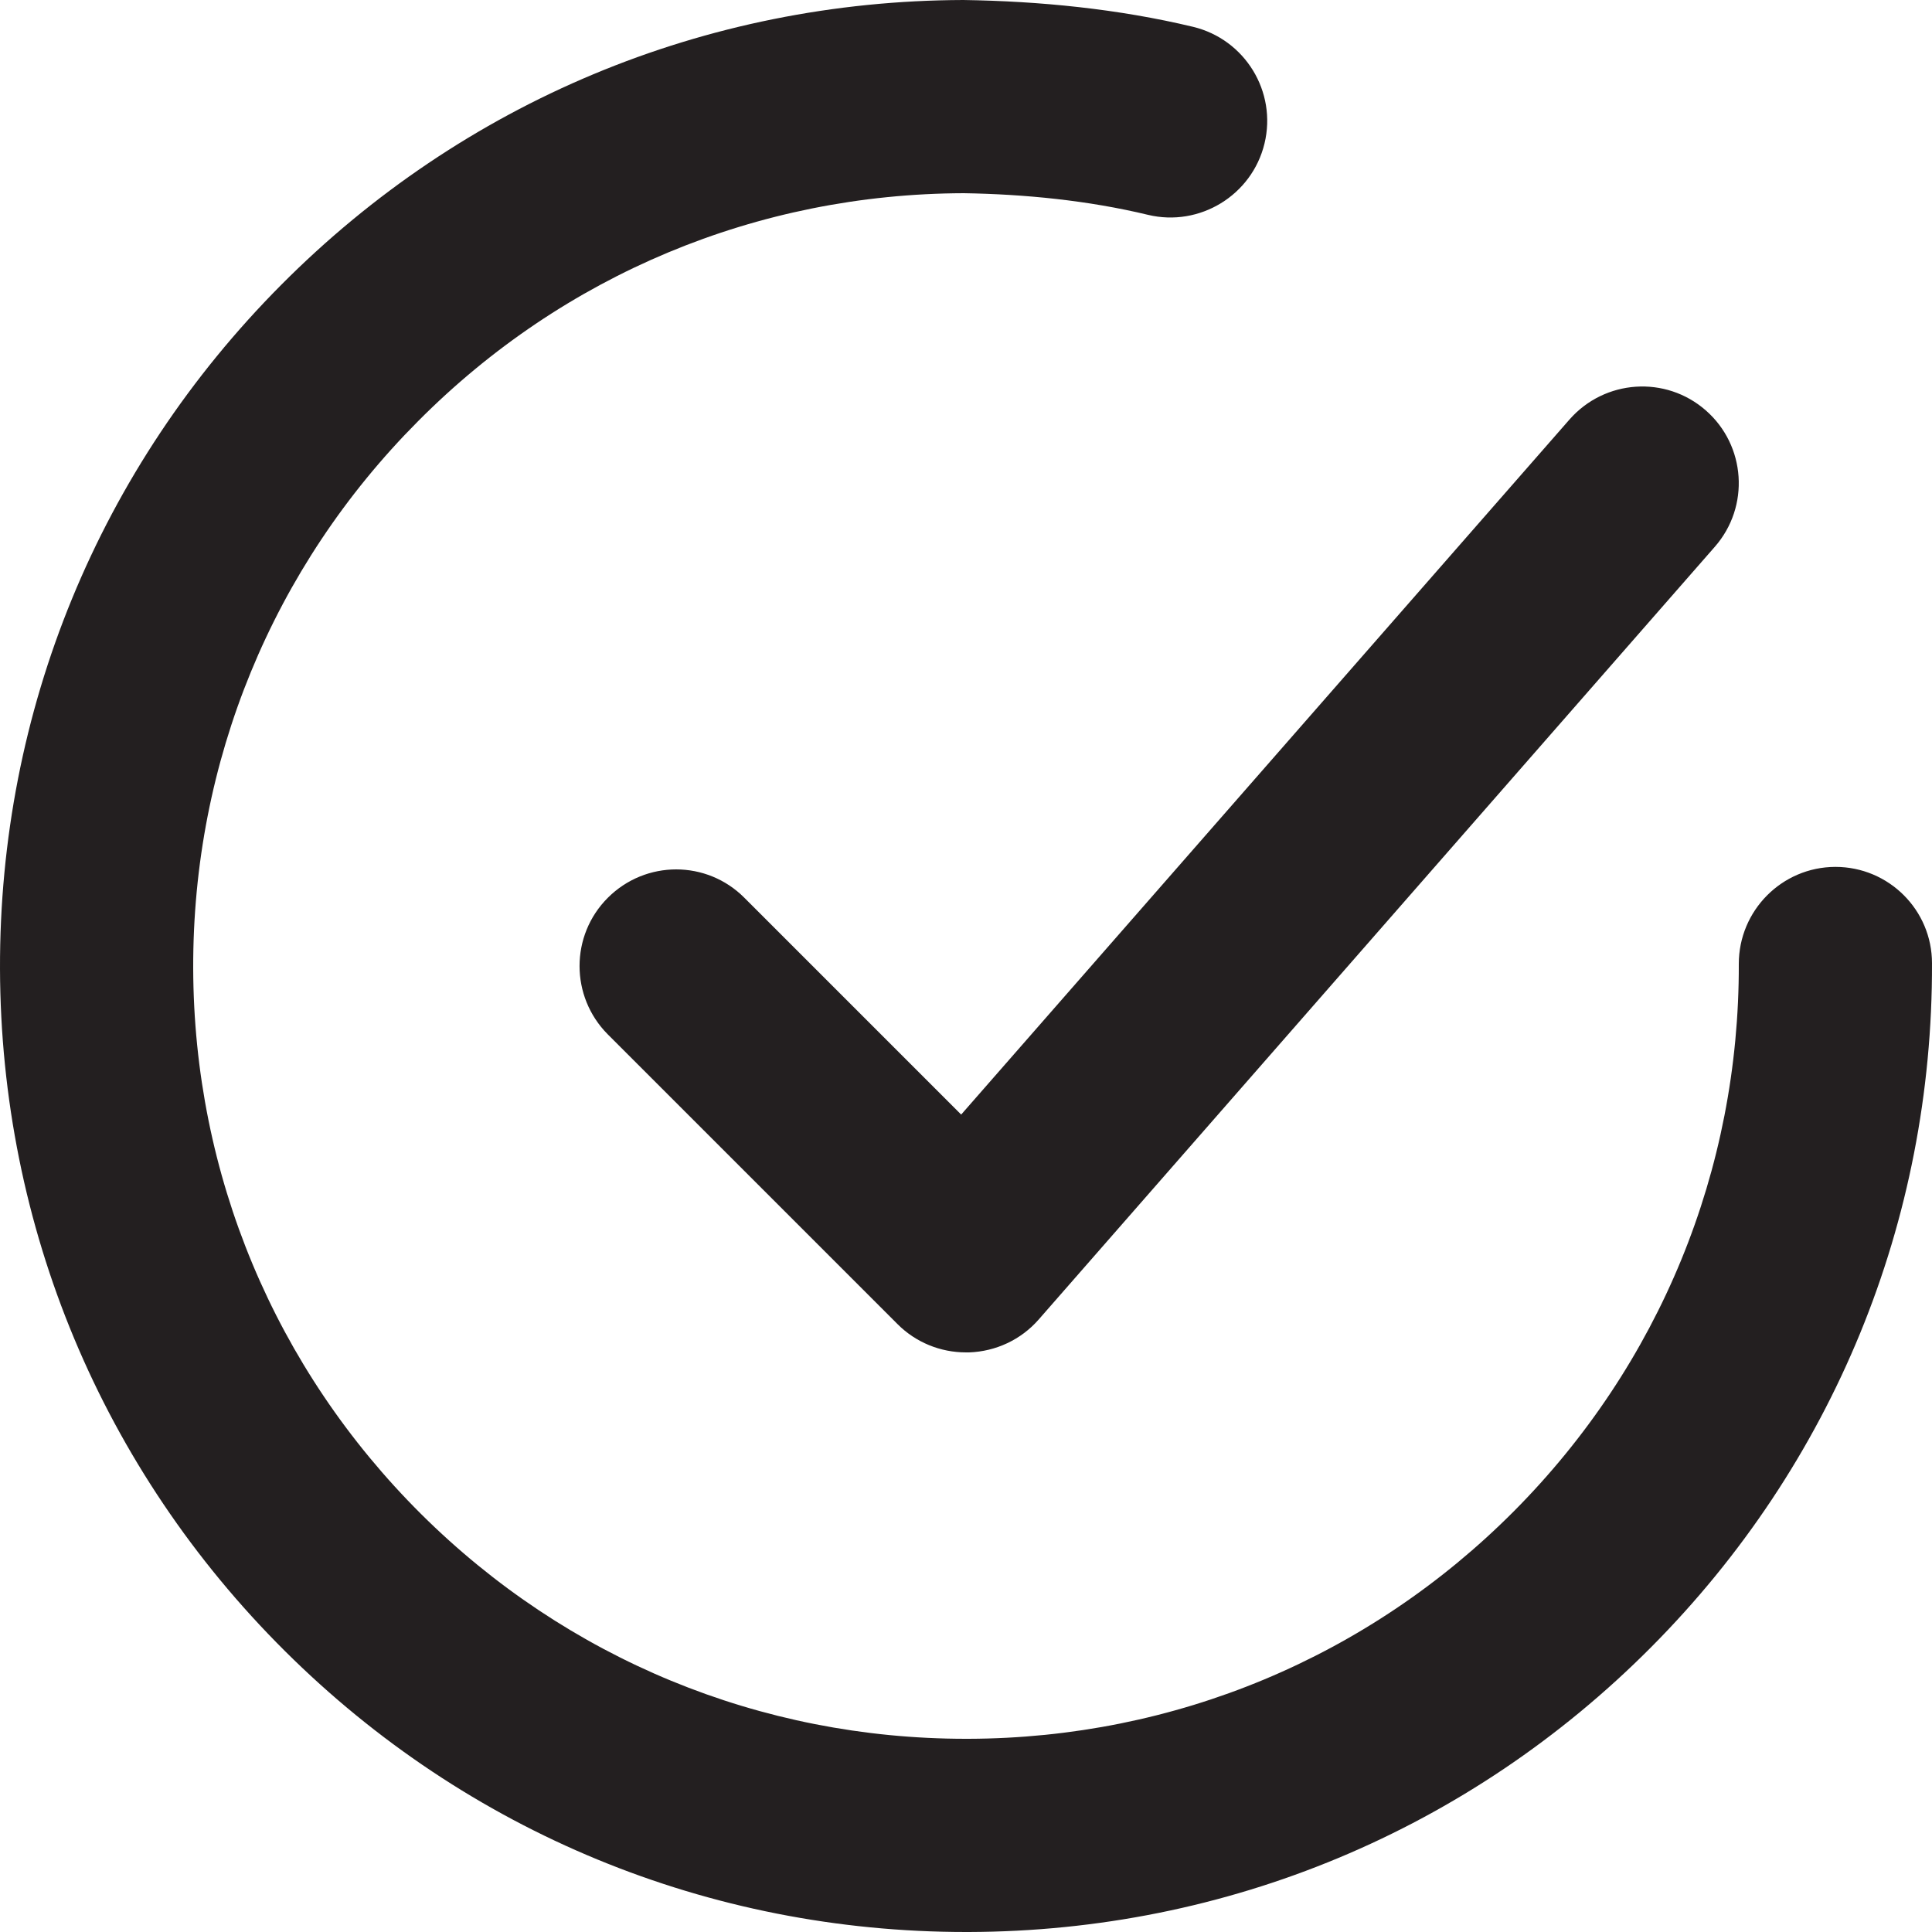 <svg width="10" height="10" viewBox="0 0 10 10" fill="none" xmlns="http://www.w3.org/2000/svg">
<path fill-rule="evenodd" clip-rule="evenodd" d="M9.499 4.487H9.5C9.776 4.487 10 4.71 10 4.986C10.004 6.321 9.488 7.579 8.546 8.526C7.604 9.473 6.35 9.996 5.015 10H5C3.67 10 2.418 9.484 1.475 8.546C0.528 7.604 0.004 6.35 2.30601e-05 5.015C-0.004 3.679 0.513 2.422 1.455 1.475C2.396 0.528 3.65 0.004 4.986 0C5.383 0.006 5.788 0.046 6.176 0.139C6.444 0.204 6.61 0.474 6.545 0.743C6.48 1.011 6.209 1.176 5.942 1.112C5.631 1.037 5.302 1.005 4.989 1C3.92 1.003 2.917 1.422 2.164 2.18C1.41 2.937 0.997 3.943 1 5.012C1.003 6.08 1.422 7.083 2.18 7.837C2.935 8.587 3.936 9 5 9H5.012C6.08 8.997 7.084 8.578 7.837 7.821C8.59 7.063 9.003 6.057 9 4.989C9 4.713 9.223 4.488 9.499 4.487ZM3.146 4.647C3.342 4.451 3.658 4.451 3.853 4.647L4.975 5.769L8.124 2.171C8.306 1.964 8.621 1.942 8.829 2.124C9.037 2.306 9.058 2.622 8.876 2.83L5.376 6.83C5.285 6.934 5.155 6.995 5.016 7H5C4.867 7 4.74 6.948 4.646 6.854L3.146 5.354C2.951 5.158 2.951 4.842 3.146 4.647Z" fill="#231F20"/>
</svg>
